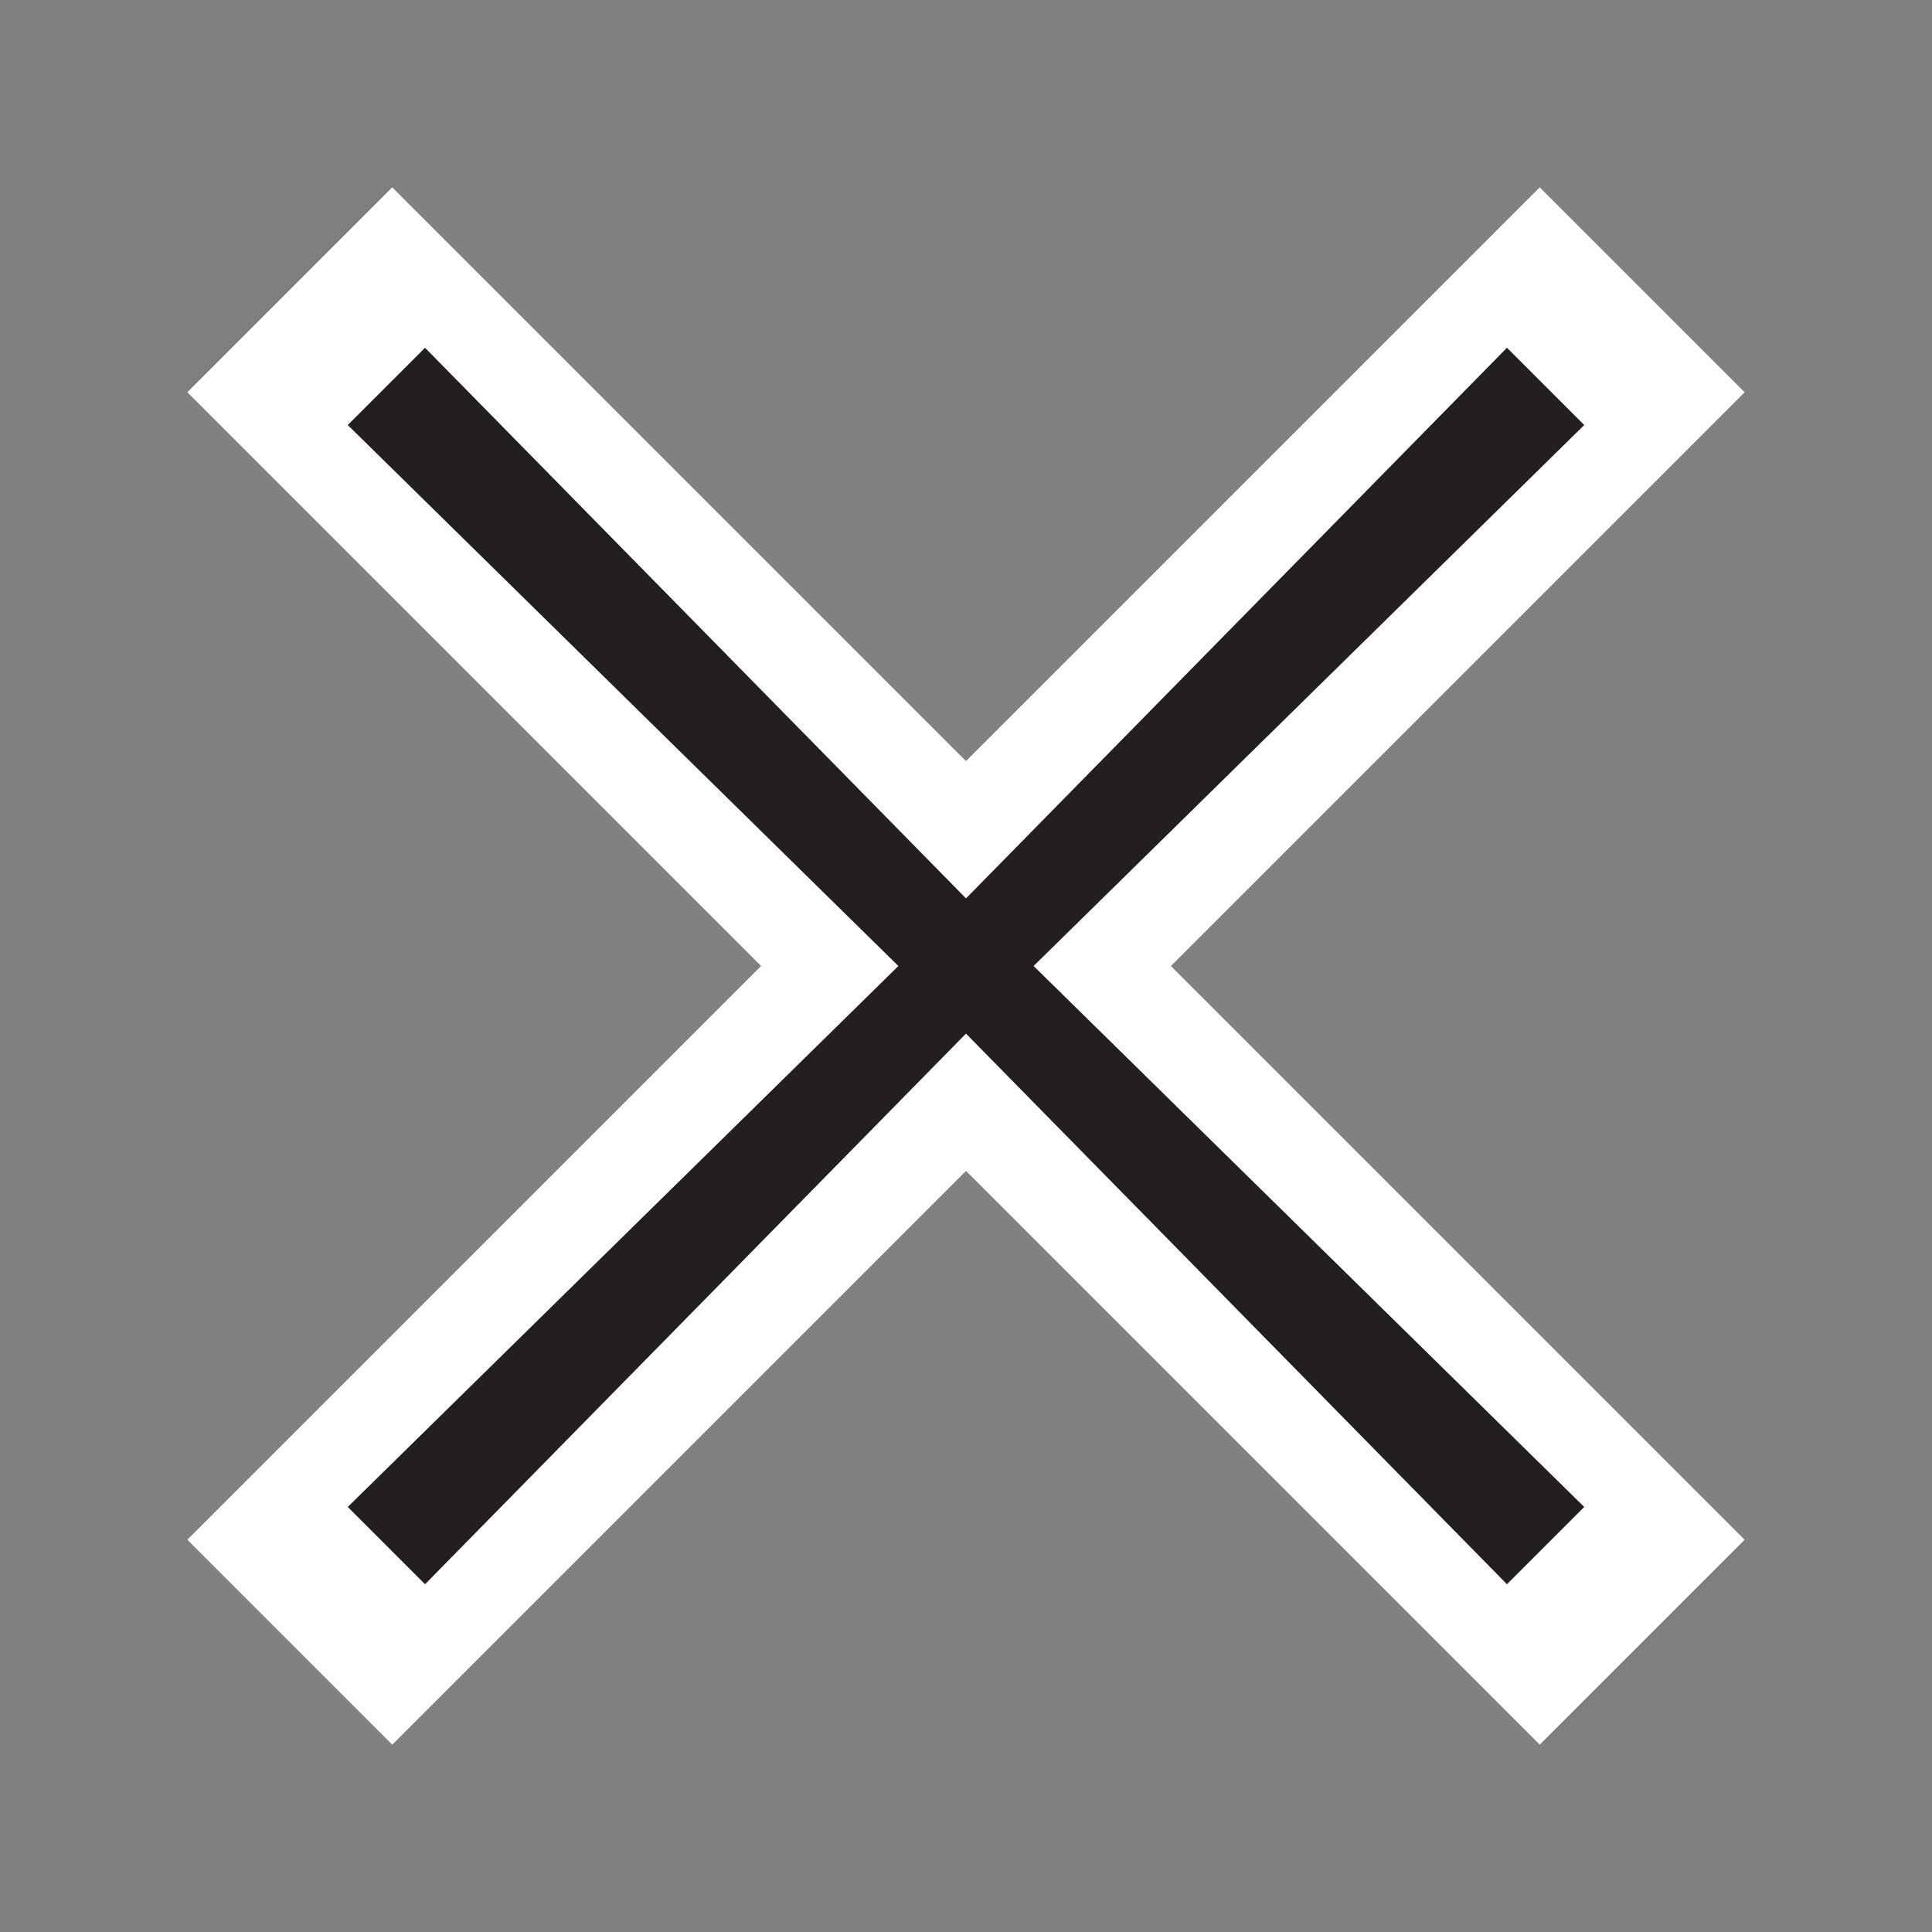 <svg viewBox="0 0 20 20" xmlns="http://www.w3.org/2000/svg"><rect x="0" y="0" width="20" height="20" fill="#808080" stroke="none"/><path stroke="#FFF" id="svg_3" stroke-width="3" fill="#FFF" d="M3 17L17 3"/><path stroke="#FFF" stroke-width="3" fill="#FFF" d="M3 3l14 14"/><path fill="#231F20" d="M16.4 4.4l-.8-.8L10 9.3 4.4 3.6l-.8.8L9.3 10l-5.7 5.6.8.8 5.6-5.7 5.6 5.7.8-.8-5.7-5.6 5.7-5.6z"/></svg>